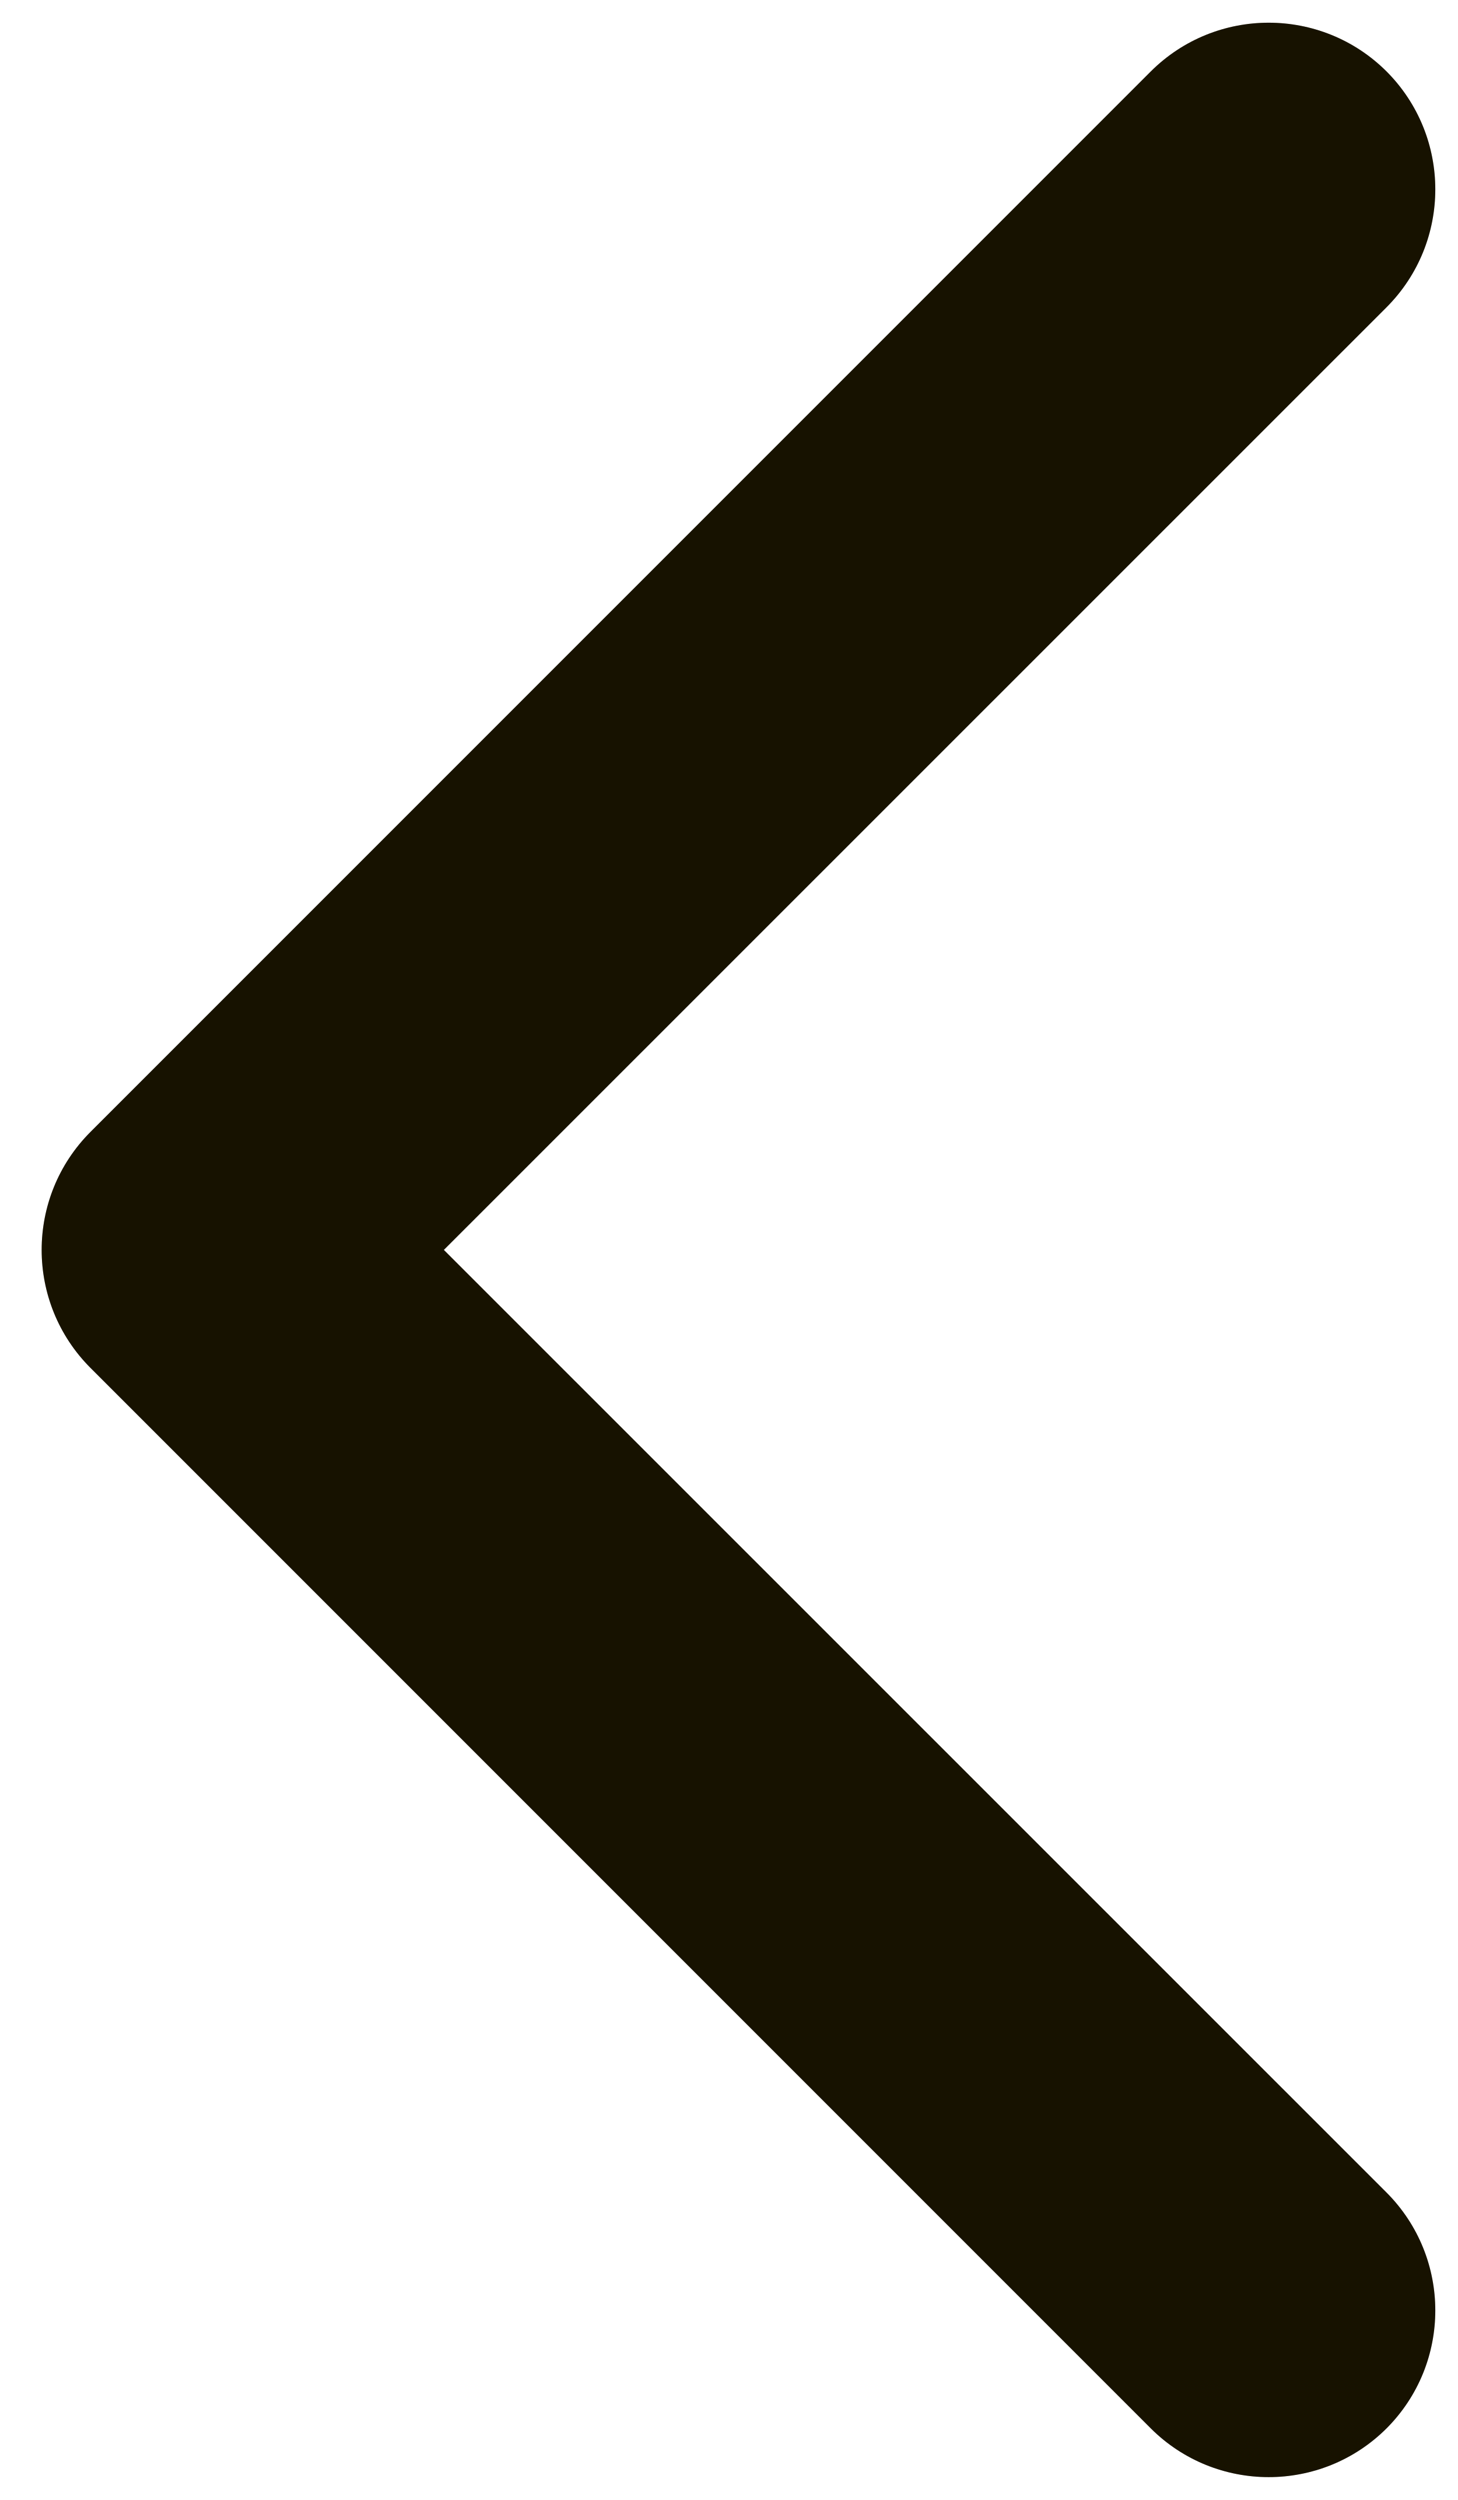 <svg width="7" height="12" viewBox="0 0 7 12" fill="none" xmlns="http://www.w3.org/2000/svg">
<path d="M0.434 5.434C0.122 5.747 0.122 6.253 0.434 6.566L5.525 11.657C5.838 11.969 6.344 11.969 6.657 11.657C6.969 11.344 6.969 10.838 6.657 10.525L2.131 6L6.657 1.475C6.969 1.162 6.969 0.656 6.657 0.343C6.344 0.031 5.838 0.031 5.525 0.343L0.434 5.434ZM2 5.2L1 5.2L1 6.8L2 6.8L2 5.2Z" fill="#1D1700"/>
<path d="M0.434 5.434C0.122 5.747 0.122 6.253 0.434 6.566L5.525 11.657C5.838 11.969 6.344 11.969 6.657 11.657C6.969 11.344 6.969 10.838 6.657 10.525L2.131 6L6.657 1.475C6.969 1.162 6.969 0.656 6.657 0.343C6.344 0.031 5.838 0.031 5.525 0.343L0.434 5.434ZM2 5.2L1 5.2L1 6.8L2 6.8L2 5.2Z" fill="black" fill-opacity="0.2"/>
</svg>
